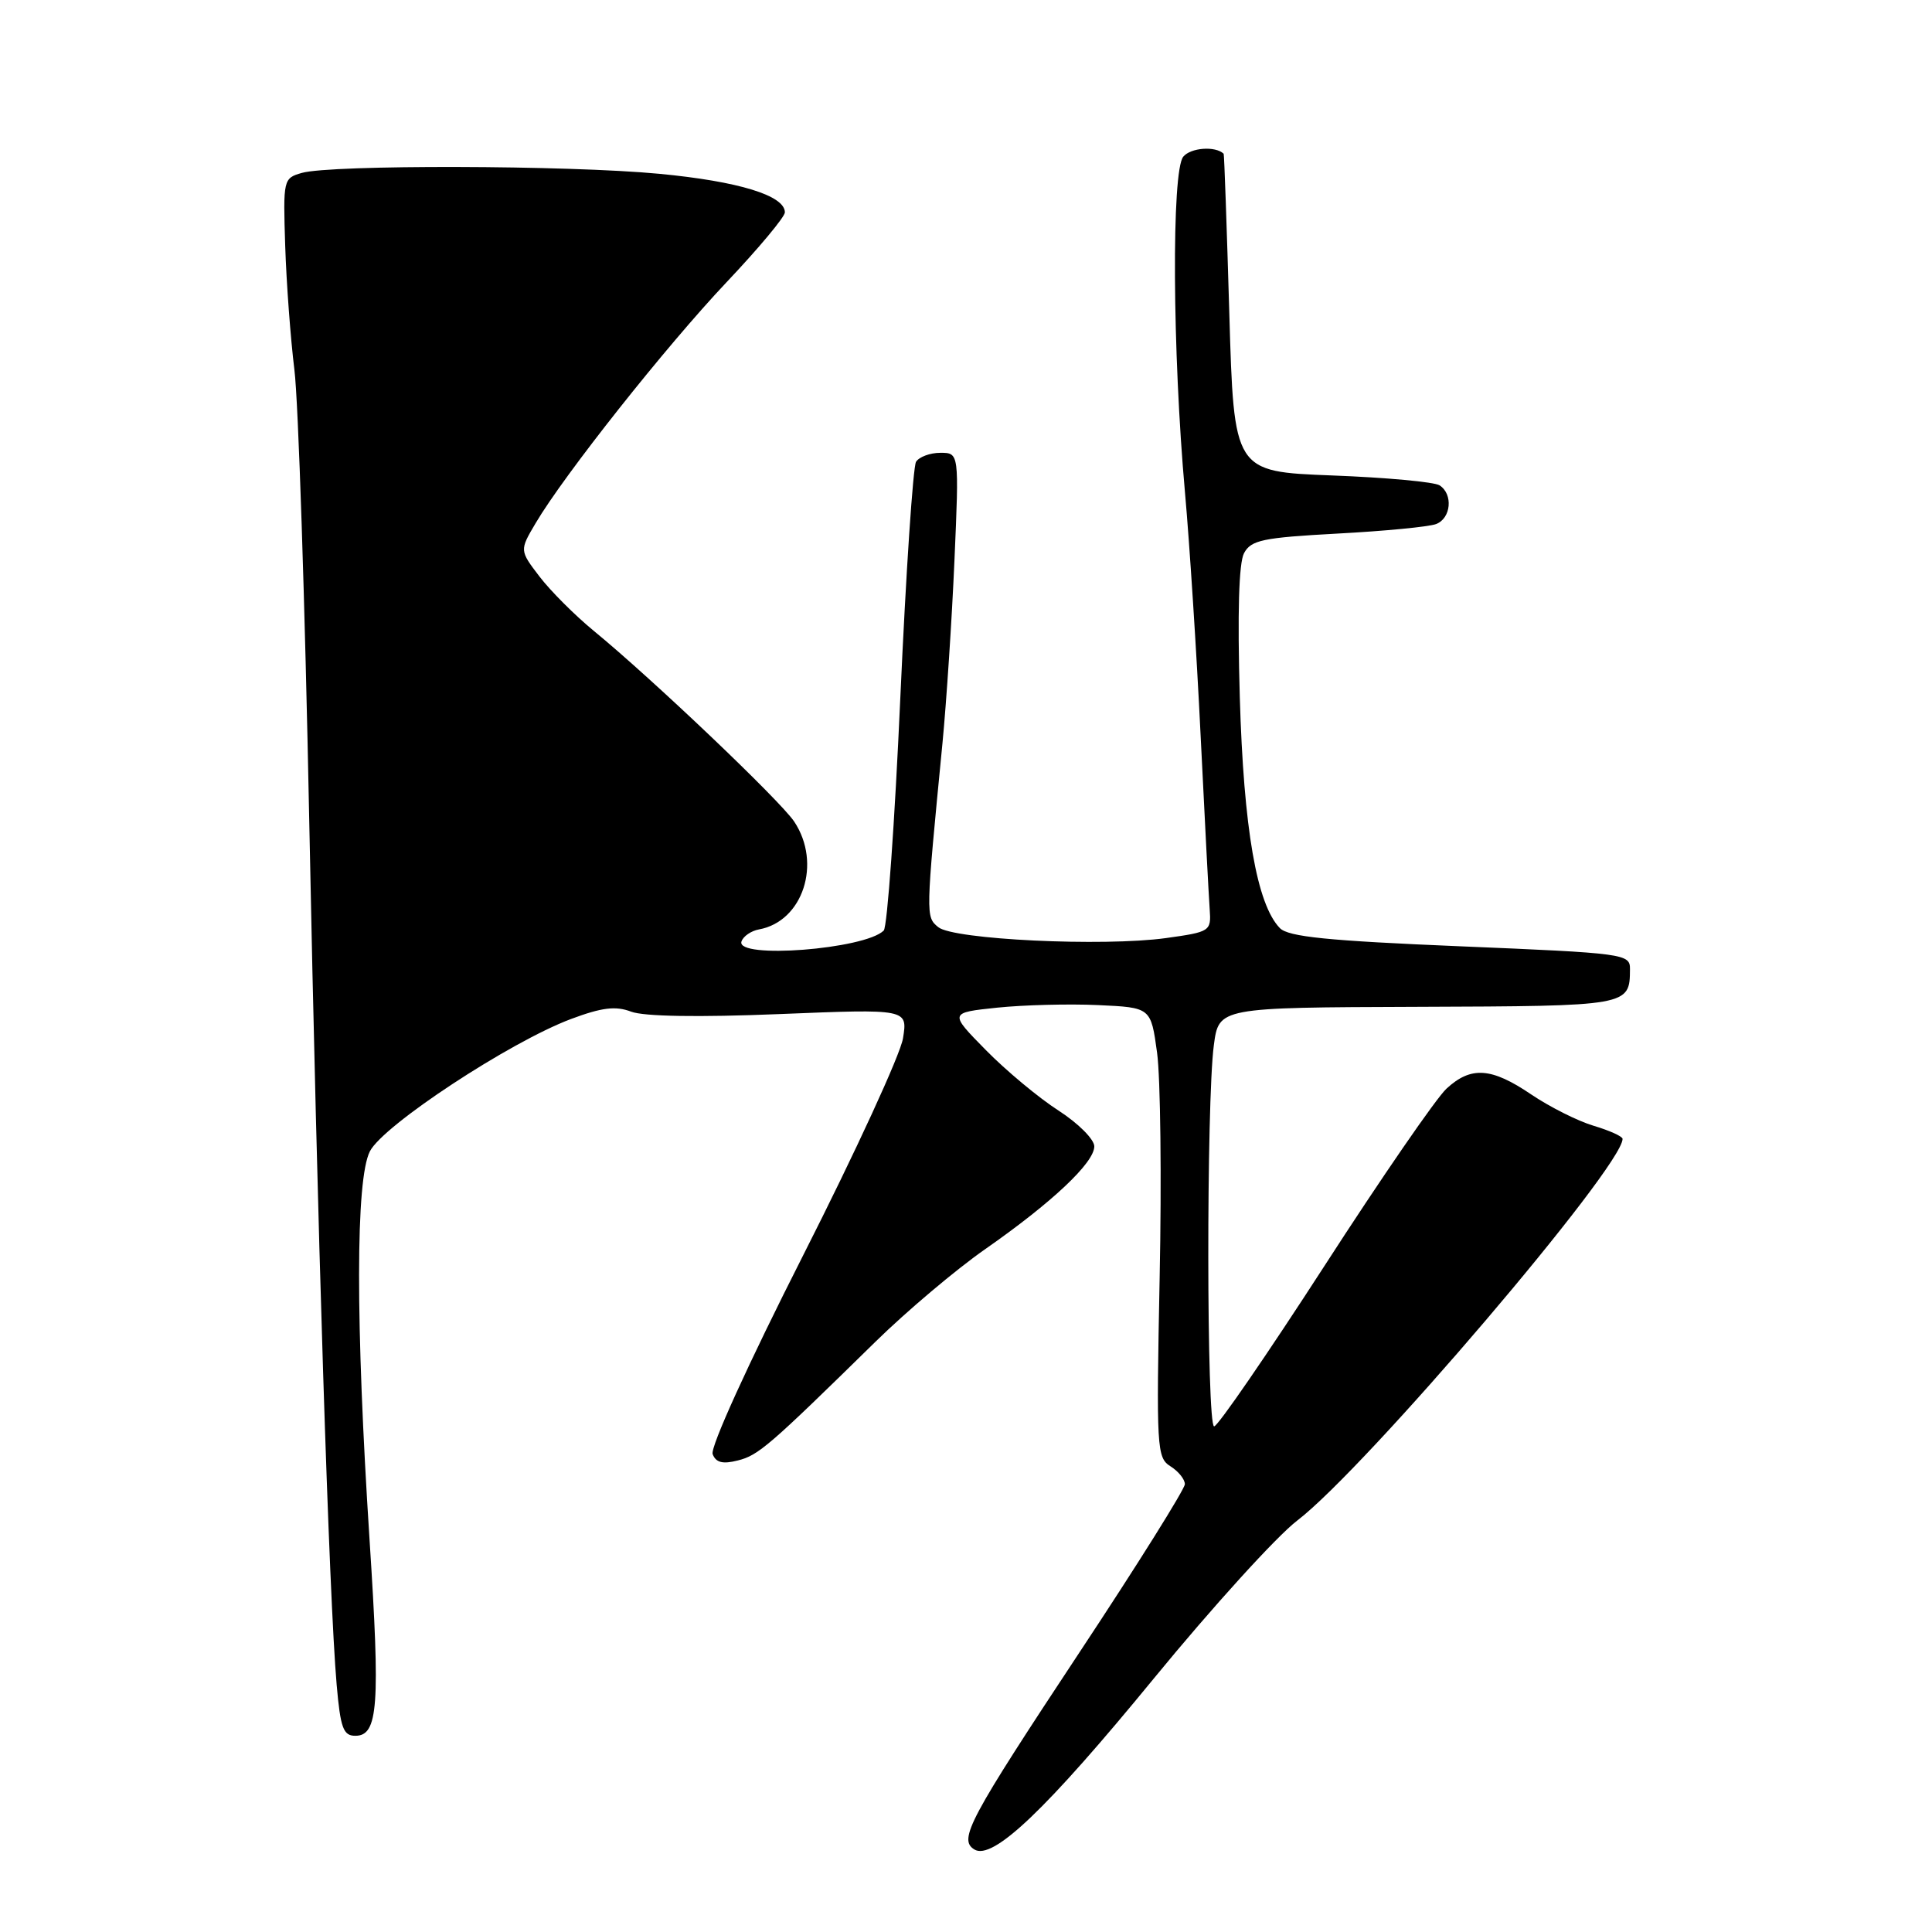 <?xml version="1.0" encoding="UTF-8" standalone="no"?>
<!DOCTYPE svg PUBLIC "-//W3C//DTD SVG 1.1//EN" "http://www.w3.org/Graphics/SVG/1.1/DTD/svg11.dtd" >
<svg xmlns="http://www.w3.org/2000/svg" xmlns:xlink="http://www.w3.org/1999/xlink" version="1.1" viewBox="0 0 256 256">
 <g >
 <path fill="currentColor"
d=" M 152.91 222.38 C 160.63 212.96 169.17 203.56 171.88 201.49 C 180.90 194.61 214.97 154.64 215.00 150.91 C 215.00 150.58 213.27 149.80 211.16 149.17 C 209.05 148.54 205.34 146.67 202.91 145.03 C 197.62 141.44 194.92 141.25 191.67 144.25 C 190.32 145.49 183.04 156.06 175.49 167.75 C 167.93 179.44 161.36 189.00 160.88 189.00 C 159.87 189.00 159.84 146.04 160.84 138.50 C 161.50 133.50 161.50 133.50 187.84 133.41 C 215.90 133.31 215.95 133.31 215.98 128.42 C 216.00 126.39 215.34 126.30 193.51 125.39 C 175.94 124.66 170.71 124.13 169.59 122.98 C 166.53 119.83 164.79 109.82 164.28 92.39 C 163.96 81.27 164.15 74.59 164.84 73.30 C 165.77 71.56 167.31 71.24 177.25 70.70 C 183.48 70.37 189.36 69.80 190.29 69.44 C 192.28 68.68 192.57 65.48 190.75 64.31 C 190.06 63.86 183.65 63.27 176.50 63.00 C 163.50 62.50 163.50 62.50 162.89 41.50 C 162.55 29.95 162.22 20.44 162.14 20.37 C 161.04 19.32 157.78 19.56 156.79 20.76 C 155.22 22.65 155.35 46.67 157.02 65.30 C 157.62 72.01 158.56 86.50 159.09 97.50 C 159.63 108.50 160.17 118.84 160.29 120.48 C 160.50 123.40 160.37 123.48 154.50 124.30 C 146.18 125.45 126.31 124.50 124.32 122.85 C 122.65 121.47 122.65 121.41 124.88 98.50 C 125.41 93.00 126.13 82.09 126.47 74.25 C 127.09 60.00 127.09 60.00 124.60 60.00 C 123.24 60.00 121.79 60.54 121.38 61.19 C 120.98 61.85 120.04 75.90 119.30 92.41 C 118.56 108.93 117.57 122.83 117.10 123.30 C 114.61 125.79 97.46 127.11 98.25 124.75 C 98.48 124.06 99.53 123.34 100.58 123.15 C 106.39 122.09 108.91 114.39 105.24 108.87 C 103.40 106.10 86.42 89.94 78.70 83.61 C 76.20 81.56 72.95 78.31 71.49 76.40 C 68.84 72.93 68.84 72.93 70.97 69.33 C 74.74 62.93 88.29 45.84 96.25 37.42 C 100.51 32.92 104.00 28.74 104.00 28.14 C 104.00 25.91 97.89 24.03 87.36 23.03 C 75.26 21.88 43.88 21.81 40.00 22.91 C 37.54 23.61 37.51 23.78 37.79 32.56 C 37.95 37.48 38.50 44.88 39.01 49.00 C 39.53 53.12 40.41 79.90 40.97 108.50 C 42.04 162.57 43.60 211.63 44.61 223.25 C 45.11 228.98 45.49 230.00 47.08 230.00 C 50.11 230.00 50.40 226.06 48.97 204.07 C 47.10 175.22 47.12 156.29 49.01 152.56 C 50.76 149.11 67.56 138.06 75.67 135.02 C 79.77 133.49 81.57 133.27 83.63 134.05 C 85.32 134.69 92.52 134.81 103.29 134.37 C 120.28 133.68 120.28 133.68 119.65 137.59 C 119.30 139.74 113.35 152.67 106.43 166.32 C 99.13 180.72 94.09 191.79 94.43 192.68 C 94.86 193.80 95.76 194.03 97.76 193.52 C 100.49 192.84 101.86 191.66 116.00 177.79 C 120.12 173.75 126.65 168.24 130.50 165.55 C 139.40 159.34 145.00 154.07 145.00 151.90 C 145.00 150.97 142.86 148.83 140.25 147.15 C 137.64 145.47 133.31 141.87 130.63 139.14 C 125.76 134.19 125.76 134.19 132.13 133.52 C 135.63 133.16 141.65 133.00 145.50 133.18 C 152.50 133.50 152.50 133.50 153.32 139.50 C 153.77 142.80 153.93 156.21 153.66 169.30 C 153.21 191.91 153.28 193.16 155.09 194.29 C 156.14 194.95 157.00 196.01 157.00 196.66 C 157.00 197.30 150.74 207.31 143.08 218.88 C 128.36 241.14 126.97 243.74 129.10 245.06 C 131.53 246.57 138.61 239.83 152.91 222.38 Z "/>
</g>
</svg>